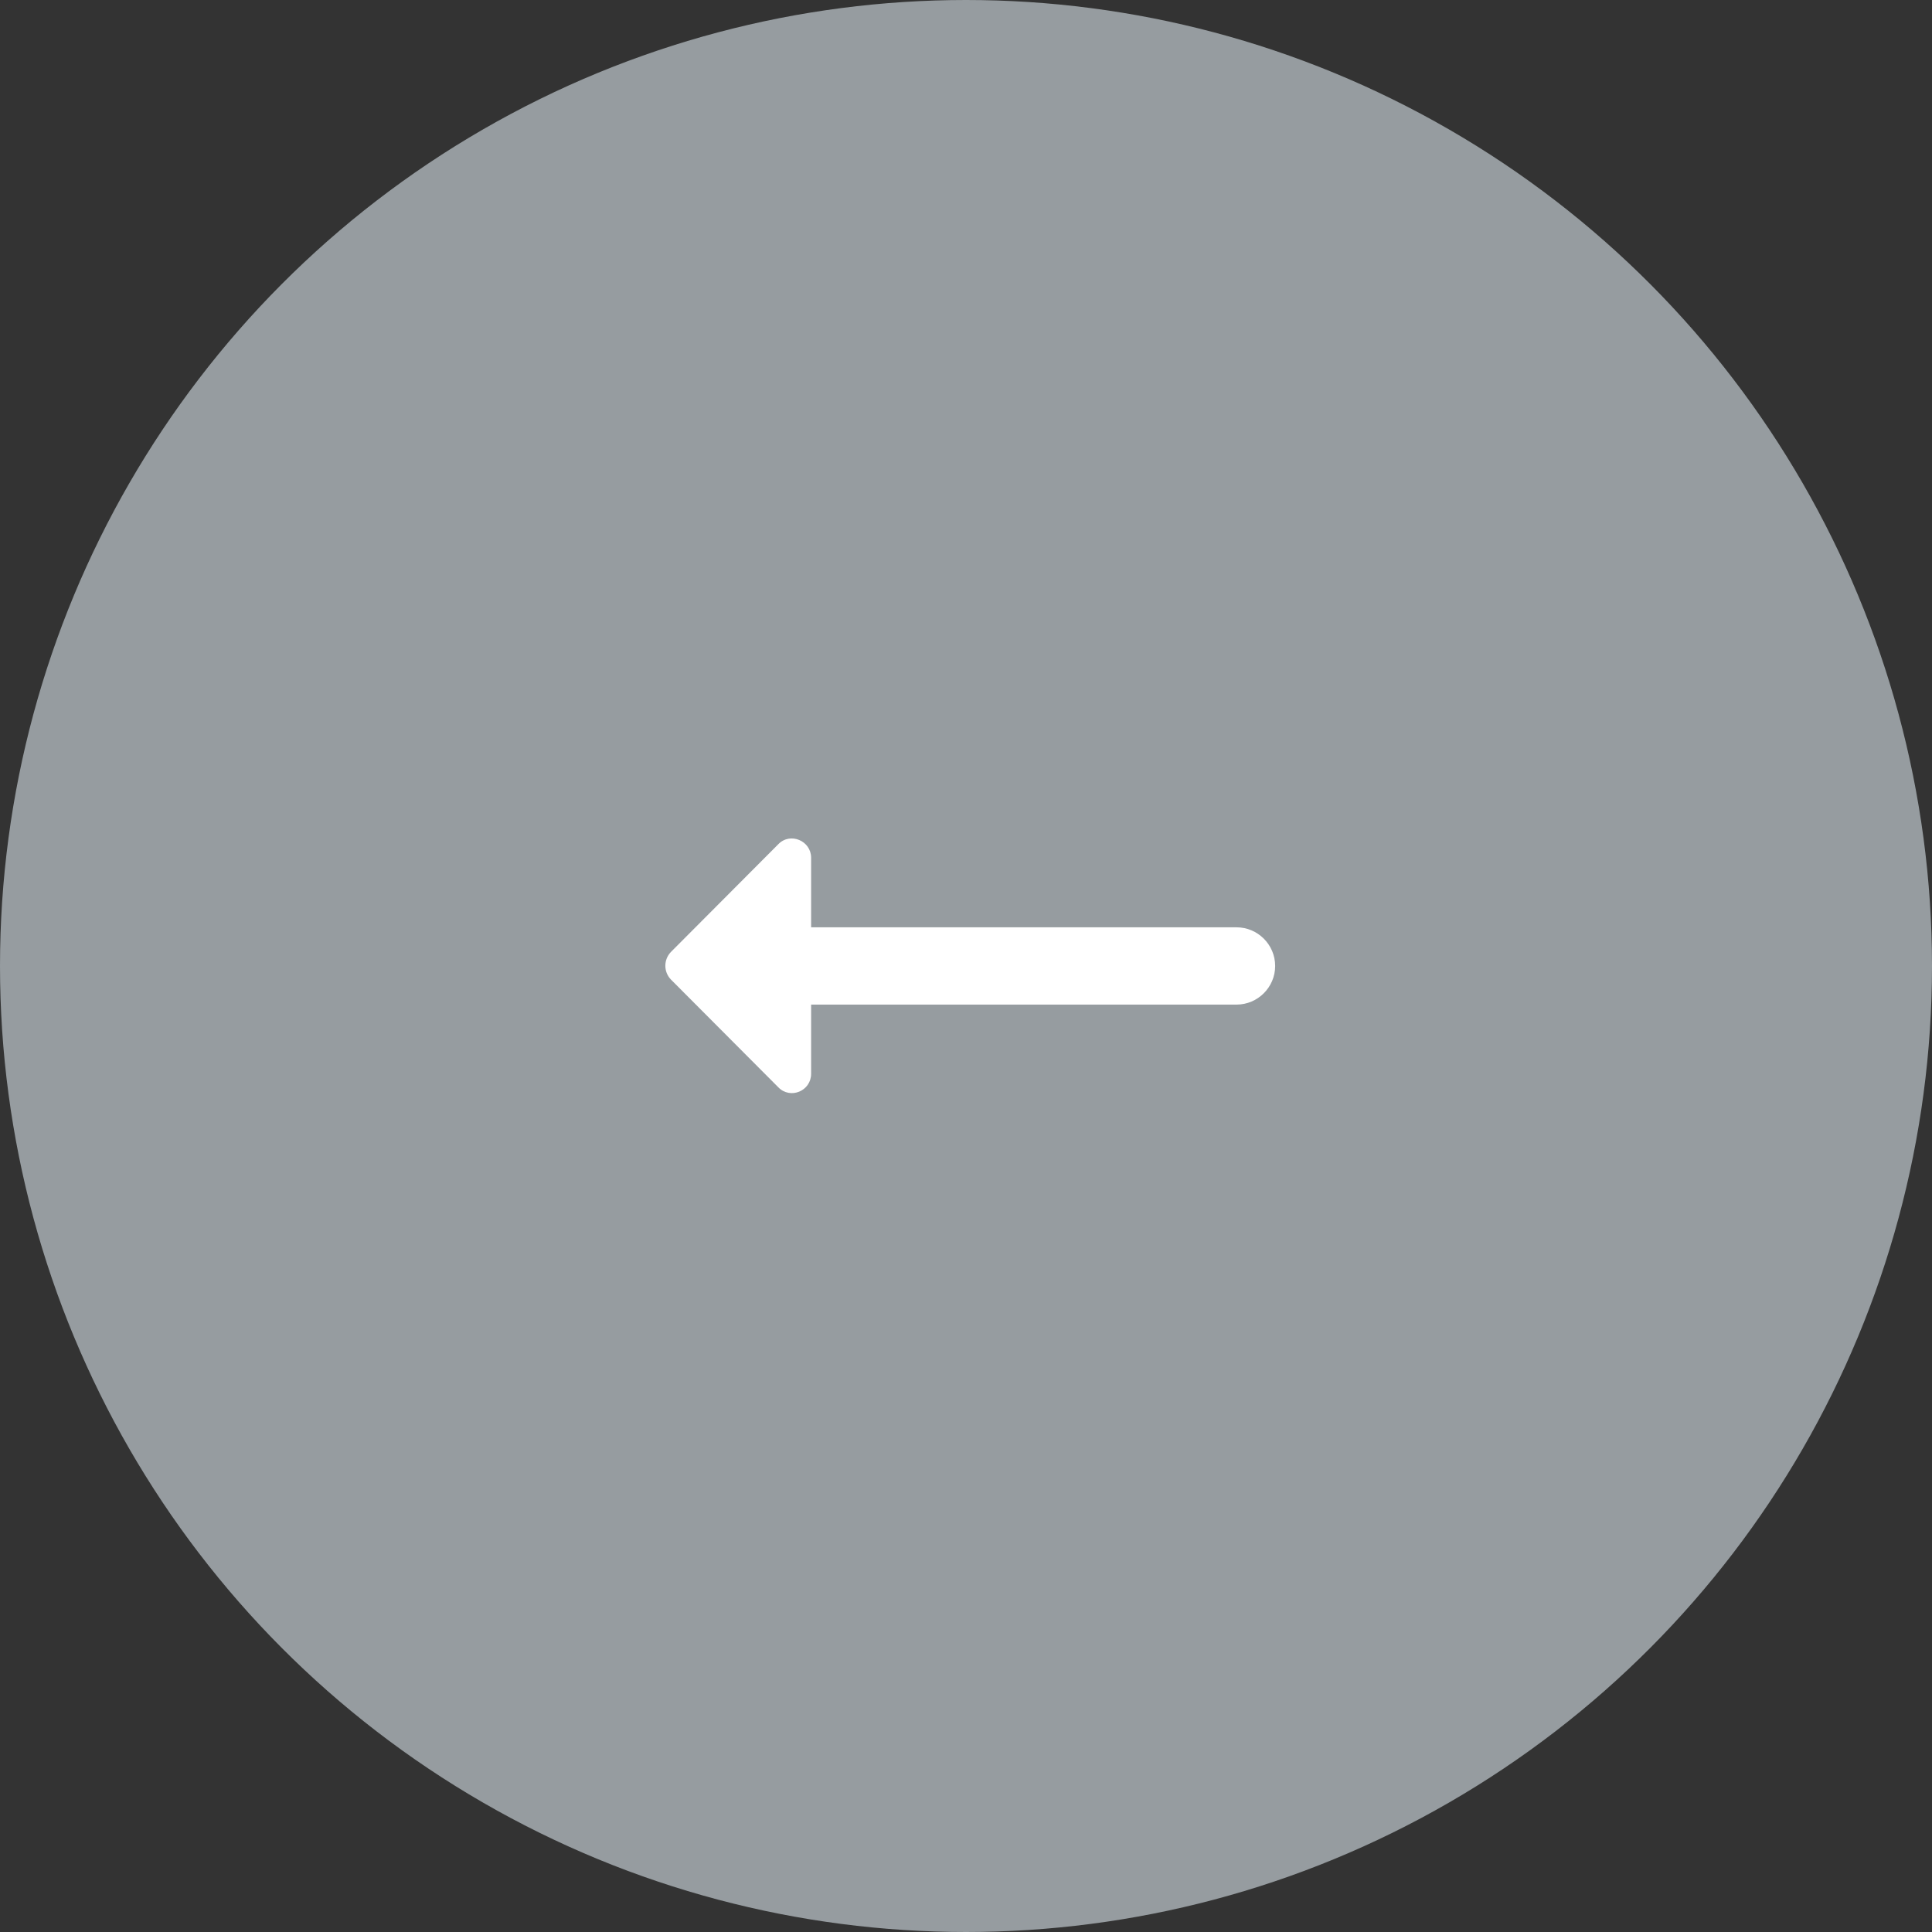 <svg width="42" height="42" viewBox="0 0 42 42" fill="none" xmlns="http://www.w3.org/2000/svg">
<rect x="0" y="0" width="42" height="42" fill="#333333" stroke="none"/>
<circle cx="21" cy="21" r="20.35" fill="#969CA0" stroke="#969CA0" stroke-width="1.3"/>
<path d="M17.633 20.159H26.881C27.343 20.159 27.721 20.537 27.721 20.999C27.721 21.461 27.343 21.839 26.881 21.839H17.633V23.342C17.633 23.72 17.179 23.905 16.919 23.636L14.584 21.293C14.424 21.125 14.424 20.864 14.584 20.696L16.919 18.353C17.179 18.084 17.633 18.277 17.633 18.647V20.159V20.159Z" fill="white"/>
</svg>

